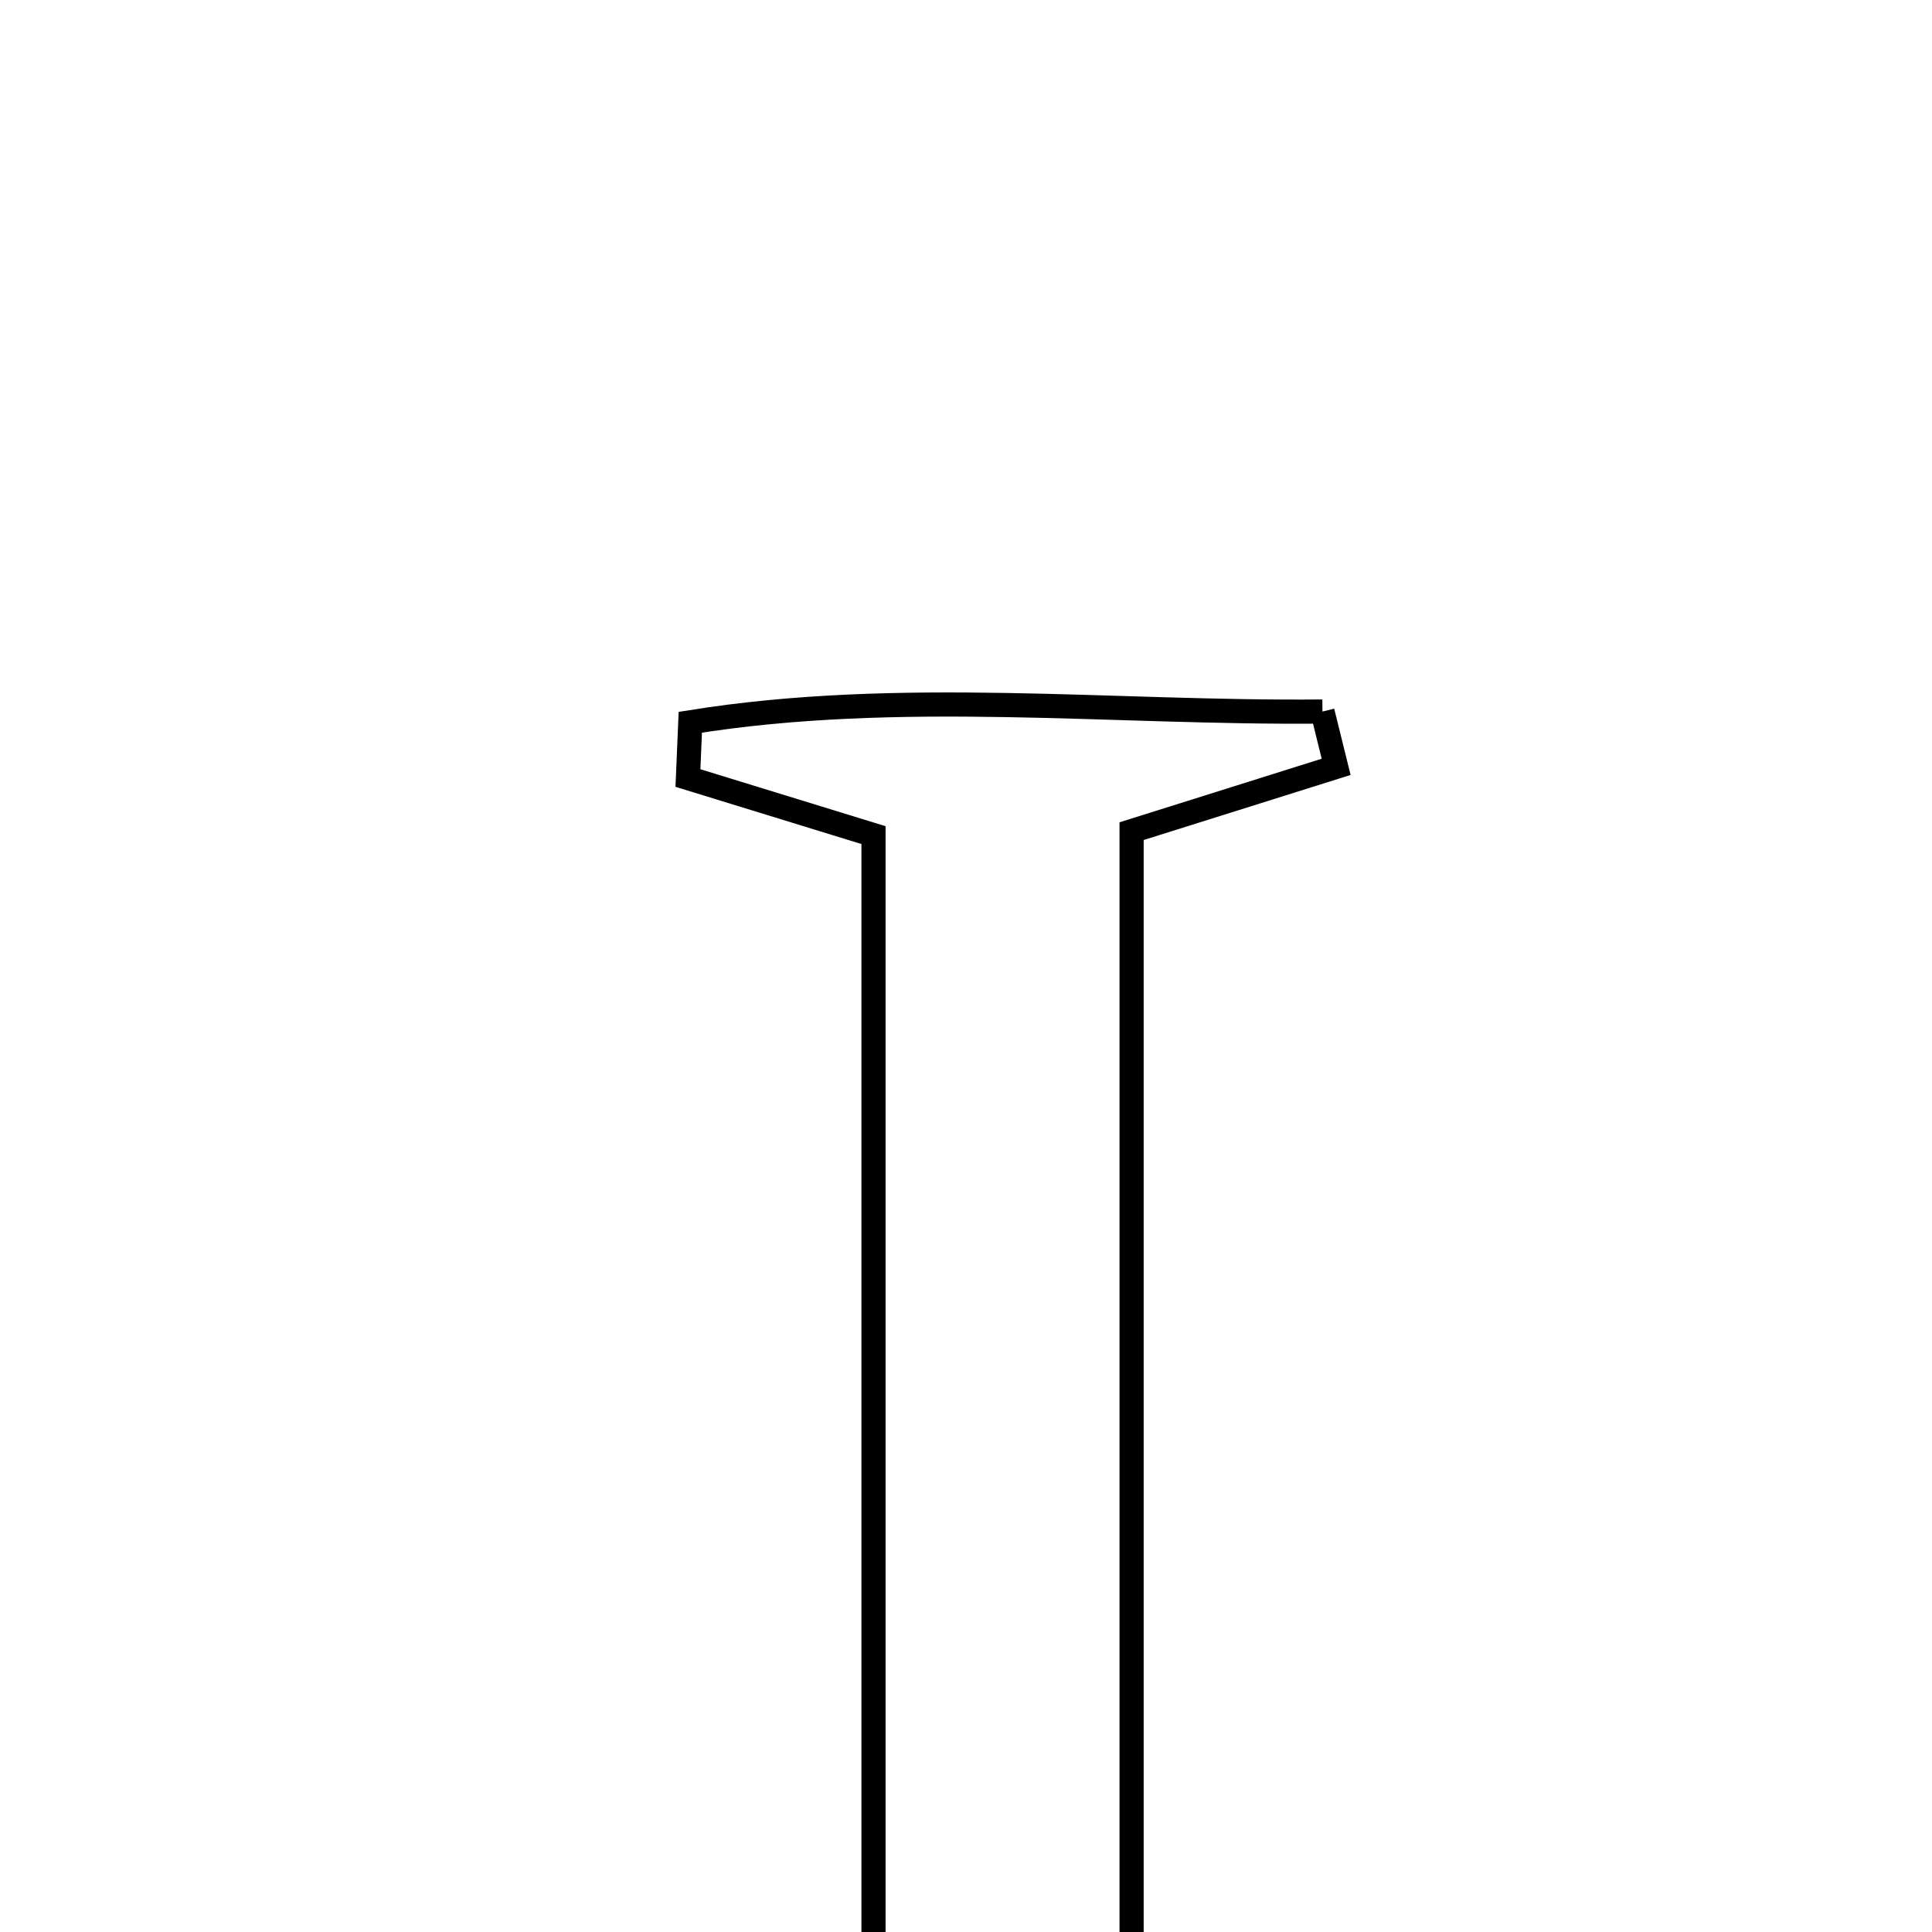 <svg xmlns="http://www.w3.org/2000/svg" viewBox="0.0 0.0 24.0 24.0" height="200px" width="200px"><path fill="none" stroke="black" stroke-width=".3" stroke-opacity="1.0"  filling="0" d="M16.428 8.839 C16.484 9.068 16.541 9.297 16.598 9.526 C15.818 9.771 15.038 10.017 14.057 10.325 C14.057 15.55 14.057 20.832 14.057 26.323 C14.816 26.543 15.679 26.793 16.542 27.042 C16.541 27.245 16.54 27.448 16.538 27.65 C13.938 28.206 11.278 27.803 8.65 27.902 C8.608 27.645 8.565 27.388 8.523 27.132 C9.256 26.885 9.989 26.638 10.851 26.348 C10.851 21.075 10.851 15.791 10.851 10.374 C10.08 10.136 9.313 9.901 8.546 9.665 C8.556 9.434 8.565 9.203 8.575 8.972 C11.175 8.554 13.809 8.864 16.428 8.839"></path></svg>